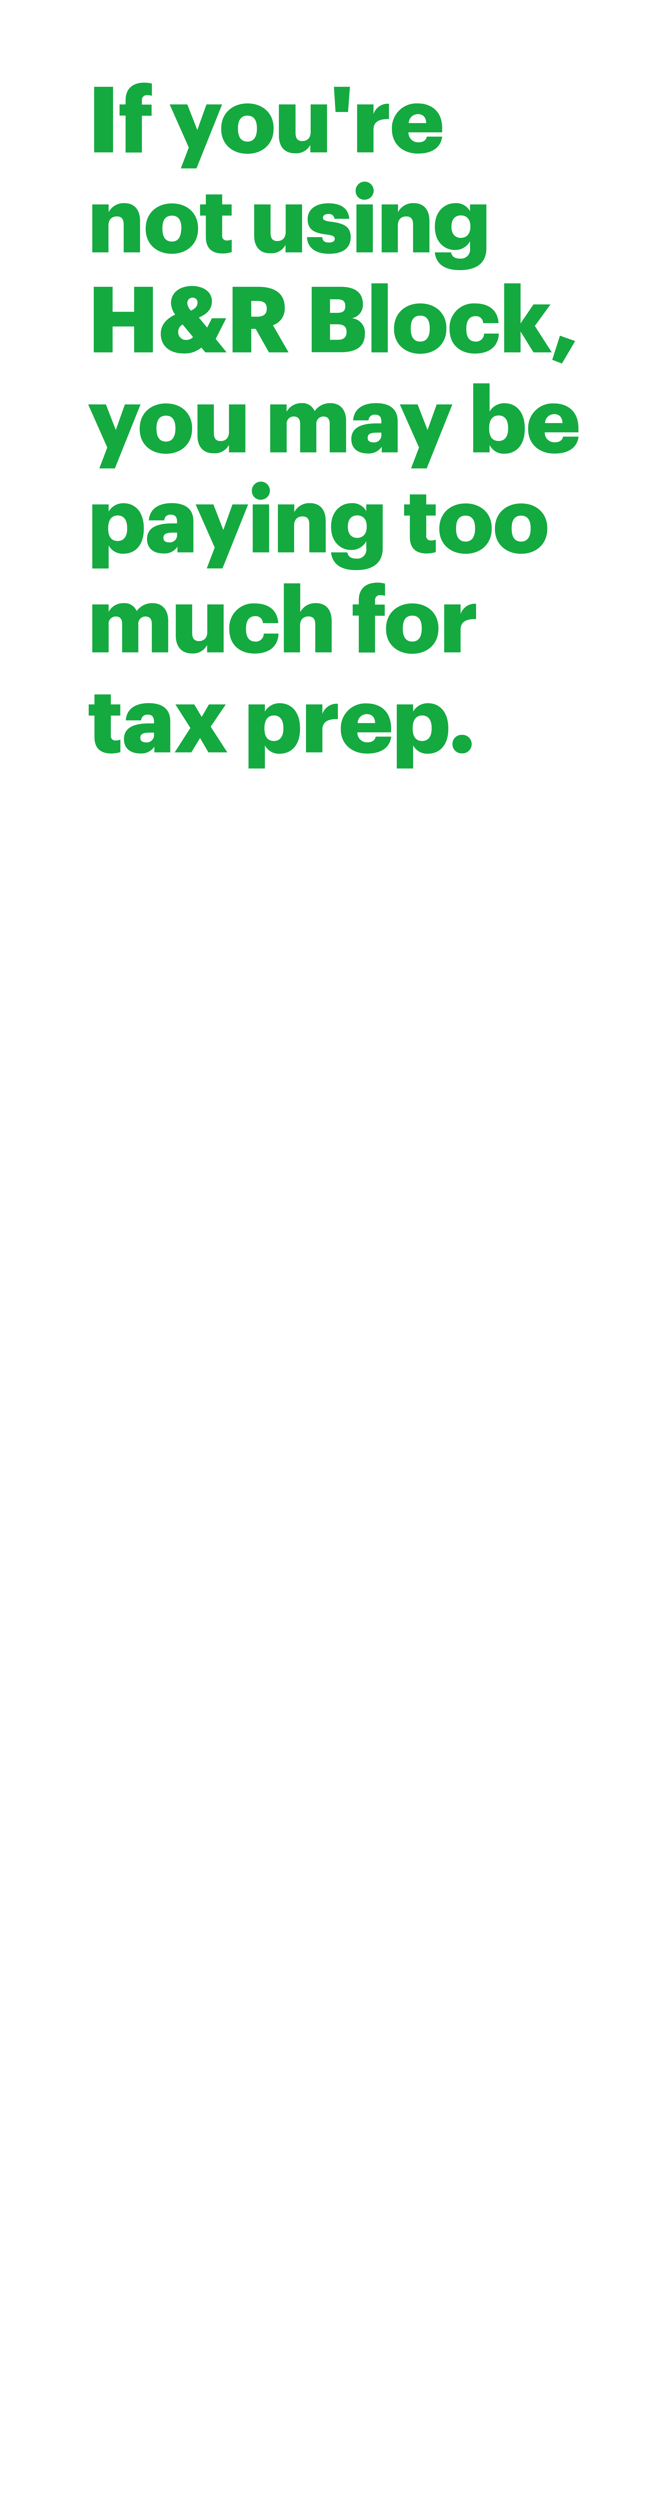 <svg xmlns="http://www.w3.org/2000/svg" viewBox="0 0 160 600"><title>H156</title><g id="Layer_2" data-name="Layer 2"><g id="Rect"><rect width="160" height="600" fill="none"/></g><g id="If_you_re_not_using_H_R_Block_you_may_be_paying_too_much_for_t" data-name="If you&apos;re not using H&amp;R Block, you may be paying too much for t"><path d="M22.61,20.83h4.55V36.57H22.61Z" fill="#14aa40"/><path d="M30.17,27.74H28.72V25.06h1.45v-1c0-2.86,1.79-4.23,4.51-4.23a7.15,7.15,0,0,1,1.81.24V23a3.57,3.57,0,0,0-1.08-.16,1.16,1.16,0,0,0-1.32,1.26v1h2.33v2.68H34.09v8.83H30.17Z" fill="#14aa40"/><path d="M45.35,35.4,40.76,25.06H45L47.4,31.2l2.2-6.14h3.76L47.2,40.42H43.44Z" fill="#14aa40"/><path d="M53.14,31v-.18c0-3.7,2.75-6,6.32-6s6.27,2.27,6.27,5.92v.17c0,3.75-2.75,6-6.3,6S53.14,34.67,53.14,31Zm8.58-.07v-.18c0-1.93-.77-3-2.26-3s-2.29,1-2.29,3v.17c0,2,.77,3.06,2.29,3.06S61.72,32.8,61.72,30.89Z" fill="#14aa40"/><path d="M67,32.56v-7.5H71v6.86c0,1.3.51,1.94,1.63,1.94s2-.7,2-2.18V25.06h3.94V36.57H74.55V34.78a3.79,3.79,0,0,1-3.65,2C68.67,36.83,67,35.47,67,32.56Z" fill="#14aa40"/><path d="M80.22,20.83h3.85l-.46,6.05h-3Z" fill="#14aa40"/><path d="M85.79,25.06h3.94v2.29a3.62,3.62,0,0,1,3.72-2.45v3.68c-2.4-.07-3.72.68-3.72,2.53v5.46H85.79Z" fill="#14aa40"/><path d="M94.15,31v-.18a5.89,5.89,0,0,1,6.23-6c3.14,0,5.85,1.8,5.85,5.94v1h-8.1a2.3,2.3,0,0,0,2.4,2.39c1.3,0,1.85-.59,2-1.36h3.7c-.35,2.6-2.36,4.07-5.83,4.07S94.15,34.72,94.15,31Zm8.25-1.46c-.07-1.38-.75-2.15-2-2.15a2.2,2.2,0,0,0-2.21,2.15Z" fill="#14aa40"/><path d="M22.17,49.06H26.1v1.85a4.08,4.08,0,0,1,3.79-2.16c2.22,0,3.76,1.39,3.76,4.33v7.49H29.71V53.88c0-1.3-.5-1.94-1.65-1.94s-2,.7-2,2.18v6.45H22.17Z" fill="#14aa40"/><path d="M35,55v-.18c0-3.7,2.75-6,6.31-6s6.27,2.27,6.27,5.92v.17c0,3.75-2.75,6-6.29,6S35,58.67,35,55Zm8.58-.07v-.18c0-1.93-.77-3-2.27-3s-2.29,1-2.29,3v.17c0,2,.77,3.06,2.29,3.06S43.53,56.8,43.53,54.89Z" fill="#14aa40"/><path d="M49.45,56.87V51.74H48.06V49.06h1.39v-2.4h3.93v2.4h2.27v2.68H53.38V56.5a1.05,1.05,0,0,0,1.17,1.21,3,3,0,0,0,1.12-.2v3a8.28,8.28,0,0,1-2.18.33C50.9,60.83,49.45,59.58,49.45,56.87Z" fill="#14aa40"/><path d="M61.06,56.56v-7.5H65v6.86c0,1.3.51,1.94,1.63,1.94s2-.7,2-2.18V49.06h3.94V60.57H68.59V58.78a3.79,3.79,0,0,1-3.66,2C62.71,60.83,61.06,59.47,61.06,56.56Z" fill="#14aa40"/><path d="M73.75,56.91h3.64c.13.84.5,1.3,1.62,1.3,1,0,1.41-.37,1.41-.94s-.55-.82-2.13-1c-3.08-.4-4.38-1.3-4.38-3.7,0-2.55,2.27-3.78,4.93-3.78,2.84,0,4.82,1,5.08,3.72H80.36a1.3,1.3,0,0,0-1.48-1.15c-.86,0-1.3.38-1.3.91s.53.77,1.94.94c3.19.4,4.73,1.23,4.73,3.7,0,2.73-2,4-5.21,4S73.84,59.47,73.75,56.91Z" fill="#14aa40"/><path d="M85.44,45.93a2.17,2.17,0,1,1,2.15,2A2.05,2.05,0,0,1,85.44,45.93Zm.19,3.13h3.94V60.57H85.63Z" fill="#14aa40"/><path d="M91.69,49.06h3.93v1.85a4.07,4.07,0,0,1,3.79-2.16c2.22,0,3.76,1.39,3.76,4.33v7.49H99.23V53.88c0-1.3-.5-1.94-1.65-1.94s-2,.7-2,2.18v6.45H91.69Z" fill="#14aa40"/><path d="M104.45,60.57h3.91c.18.83.68,1.49,2.11,1.49a2.18,2.18,0,0,0,2.45-2.42V57.88A4,4,0,0,1,109.35,60c-2.68,0-4.88-2-4.88-5.52v-.18c0-3.38,2.18-5.54,4.88-5.54a3.74,3.74,0,0,1,3.57,1.94V49.06h3.93V59.6c0,3.43-2.26,5.23-6.38,5.23C106.56,64.83,104.75,63.18,104.45,60.57ZM113,54.45v-.16c0-1.58-.82-2.59-2.27-2.59s-2.27,1-2.27,2.62v.17c0,1.59.84,2.6,2.25,2.6S113,56.08,113,54.45Z" fill="#14aa40"/><path d="M22.52,68.83h4.53v6h5.17v-6h4.51V84.57H32.22V78.36H27.05v6.21H22.52Z" fill="#14aa40"/><path d="M51.82,81.35l2.62,3.22H49.32l-.93-1.15a6.27,6.27,0,0,1-4.24,1.41c-3.35,0-5.53-1.76-5.53-4.75,0-2,1.23-3.52,3.46-4.58a5,5,0,0,1-1-2.75c0-2.68,2.29-4.11,5.06-4.11,2.51,0,4.77,1.25,4.77,3.67,0,1.72-1,3-3.14,3.89l2,2.42,1.14-2.24h3.43Zm-5.45-.46-2.49-3a1.86,1.86,0,0,0-1.06,1.69,1.83,1.83,0,0,0,2,2A2.07,2.07,0,0,0,46.37,80.89Zm-.49-6.34c1.06-.5,1.57-1.1,1.57-1.91a1.14,1.14,0,0,0-1.17-1.21A1.26,1.26,0,0,0,45,72.79,2.84,2.84,0,0,0,45.88,74.55Z" fill="#14aa40"/><path d="M55.87,68.83H62c4.12,0,6.4,1.68,6.4,5v.09a4.1,4.1,0,0,1-2.83,4.13l3.76,6.52H64.61l-3.19-5.64H60.36v5.64H55.87ZM61.81,76c1.52,0,2.27-.64,2.27-1.92V74c0-1.27-.79-1.78-2.25-1.78H60.36V76Z" fill="#14aa40"/><path d="M74.88,68.83h7c3.72,0,5.3,1.68,5.3,4.12V73a3.23,3.23,0,0,1-2.66,3.38,3.42,3.42,0,0,1,3.14,3.68v.09c0,2.81-1.82,4.38-5.72,4.38H74.88ZM81,75.08c1.41,0,1.94-.48,1.94-1.6v-.09c0-1.08-.57-1.56-1.94-1.56H79.28v3.25Zm.16,6.47c1.43,0,2.09-.66,2.09-1.82v-.09c0-1.19-.64-1.81-2.22-1.81H79.28v3.72Z" fill="#14aa40"/><path d="M89.24,68h3.92V84.57H89.24Z" fill="#14aa40"/><path d="M94.66,79v-.18c0-3.7,2.75-6,6.31-6s6.27,2.27,6.27,5.92v.17c0,3.75-2.75,6-6.29,6S94.66,82.67,94.66,79Zm8.58-.07v-.18c0-1.93-.77-3-2.27-3s-2.29,1-2.29,3v.17c0,2,.77,3.06,2.29,3.06S103.24,80.8,103.24,78.89Z" fill="#14aa40"/><path d="M108,79v-.18a5.79,5.79,0,0,1,6.14-6c2.81,0,5.41,1.23,5.63,4.73h-3.7a1.69,1.69,0,0,0-1.84-1.67c-1.39,0-2.2,1-2.2,2.92v.18c0,2,.77,3,2.26,3a1.91,1.91,0,0,0,2-1.92h3.55c-.11,2.91-2.07,4.8-5.79,4.8C110.63,84.83,108,82.83,108,79Z" fill="#14aa40"/><path d="M121.12,68h3.94v9.61l3.1-4.55h4.09l-3.76,5.17,4.07,6.34h-4.4l-3.1-5v5h-3.94Z" fill="#14aa40"/><path d="M132.67,86.35l1.85-5.79,3.65,1.3L135,87.25Z" fill="#14aa40"/><path d="M25.77,107.4,21.18,97.06h4.26l2.38,6.14L30,97.06h3.76l-6.16,15.36H23.86Z" fill="#14aa40"/><path d="M33.56,103v-.18c0-3.7,2.75-6,6.32-6s6.27,2.27,6.27,5.92v.17c0,3.75-2.75,6-6.3,6S33.56,106.67,33.56,103Zm8.58-.07v-.18c0-1.93-.77-3-2.26-3s-2.29,1-2.29,3v.17c0,2,.77,3.06,2.29,3.06S42.14,104.8,42.14,102.89Z" fill="#14aa40"/><path d="M47.44,104.56v-7.5h3.94v6.86c0,1.3.51,1.94,1.63,1.94s2-.7,2-2.18V97.06h3.94v11.51H55v-1.79a3.79,3.79,0,0,1-3.65,2C49.09,108.83,47.44,107.47,47.44,104.56Z" fill="#14aa40"/><path d="M64.91,97.06h3.94v1.76a4,4,0,0,1,3.61-2.07,3.13,3.13,0,0,1,3.12,1.91,4.57,4.57,0,0,1,3.81-1.91c2.18,0,3.76,1.41,3.76,4.29v7.53H79.21V101.7c0-1.17-.57-1.74-1.47-1.74A1.7,1.7,0,0,0,76,101.9v6.67h-3.9V101.7c0-1.17-.57-1.74-1.47-1.74a1.7,1.7,0,0,0-1.76,1.94v6.67H64.91Z" fill="#14aa40"/><path d="M84.4,105.38c0-2.71,2.29-3.77,6.12-3.77h1.1v-.26c0-1.1-.26-1.83-1.52-1.83a1.41,1.41,0,0,0-1.56,1.37h-3.7c.18-2.78,2.36-4.14,5.5-4.14s5.2,1.3,5.2,4.36v7.46H91.71v-1.35a3.77,3.77,0,0,1-3.41,1.61C86.23,108.83,84.4,107.82,84.4,105.38Zm7.22-.84v-.71h-1c-1.59,0-2.29.31-2.29,1.26,0,.66.44,1.08,1.36,1.08A1.74,1.74,0,0,0,91.62,104.54Z" fill="#14aa40"/><path d="M100.66,107.4l-4.6-10.34h4.27l2.38,6.14,2.2-6.14h3.76l-6.16,15.36H98.75Z" fill="#14aa40"/><path d="M117.62,106.78v1.79h-3.94V92h3.94v6.77a4.06,4.06,0,0,1,3.59-2c2.68,0,4.86,2,4.86,6v.18c0,4-2.18,5.94-4.88,5.94A3.73,3.73,0,0,1,117.62,106.78Zm4.45-3.89v-.18c0-2-.88-3-2.27-3s-2.29,1-2.29,3v.18c0,2,.86,2.95,2.29,2.95S122.07,104.78,122.07,102.89Z" fill="#14aa40"/><path d="M126.88,103v-.18a5.89,5.89,0,0,1,6.23-6c3.15,0,5.85,1.8,5.85,5.94v1h-8.09a2.3,2.3,0,0,0,2.4,2.39c1.29,0,1.84-.59,2-1.36H139c-.35,2.6-2.35,4.07-5.83,4.07S126.88,106.72,126.88,103Zm8.26-1.46c-.07-1.38-.75-2.15-2-2.15a2.19,2.19,0,0,0-2.2,2.15Z" fill="#14aa40"/><path d="M22.17,121.06H26.1v1.71a4.06,4.06,0,0,1,3.59-2c2.69,0,4.86,2,4.86,6v.18c0,4-2.17,5.94-4.88,5.94a3.8,3.8,0,0,1-3.57-2v5.55H22.17Zm8.38,5.83v-.18c0-2-.88-3-2.27-3s-2.29,1-2.29,3v.18c0,2,.86,2.95,2.29,2.95S30.55,128.78,30.55,126.89Z" fill="#14aa40"/><path d="M35.32,129.38c0-2.71,2.29-3.77,6.12-3.77h1.1v-.26c0-1.1-.27-1.83-1.52-1.83a1.41,1.41,0,0,0-1.56,1.37h-3.7c.18-2.78,2.36-4.14,5.5-4.14s5.2,1.3,5.2,4.36v7.46H42.63v-1.35a3.78,3.78,0,0,1-3.41,1.61C37.15,132.83,35.32,131.82,35.32,129.38Zm7.22-.84v-.71h-1c-1.58,0-2.28.31-2.28,1.26,0,.66.44,1.08,1.36,1.08A1.74,1.74,0,0,0,42.54,128.54Z" fill="#14aa40"/><path d="M51.58,131.4,47,121.06h4.27l2.38,6.14,2.2-6.14h3.76l-6.16,15.36H49.67Z" fill="#14aa40"/><path d="M60.51,117.93a2.17,2.17,0,1,1,2.16,2A2.06,2.06,0,0,1,60.51,117.93Zm.2,3.13h3.94v11.51H60.71Z" fill="#14aa40"/><path d="M66.76,121.06H70.7v1.85a4.05,4.05,0,0,1,3.78-2.16c2.23,0,3.77,1.39,3.77,4.33v7.49H74.31v-6.69c0-1.3-.51-1.94-1.65-1.94s-2,.7-2,2.18v6.45H66.76Z" fill="#14aa40"/><path d="M79.52,132.57h3.92c.17.83.68,1.49,2.11,1.49A2.17,2.17,0,0,0,88,131.64v-1.76A4,4,0,0,1,84.43,132c-2.69,0-4.89-2-4.89-5.52v-.18c0-3.38,2.18-5.54,4.89-5.54A3.74,3.74,0,0,1,88,122.69v-1.63h3.94V131.6c0,3.43-2.27,5.23-6.38,5.23C81.63,136.83,79.83,135.18,79.52,132.57Zm8.58-6.12v-.16c0-1.58-.81-2.59-2.27-2.59s-2.26,1-2.26,2.62v.17c0,1.59.83,2.6,2.24,2.6S88.1,128.08,88.1,126.45Z" fill="#14aa40"/><path d="M98.46,128.87v-5.13H97.08v-2.68h1.38v-2.4h3.94v2.4h2.27v2.68H102.4v4.76a1.05,1.05,0,0,0,1.17,1.21,3,3,0,0,0,1.12-.2v3a8.42,8.42,0,0,1-2.18.33C99.91,132.83,98.46,131.58,98.46,128.87Z" fill="#14aa40"/><path d="M105.54,127v-.18c0-3.7,2.75-6,6.32-6s6.27,2.27,6.27,5.92v.17c0,3.75-2.75,6-6.29,6S105.54,130.67,105.54,127Zm8.59-.07v-.18c0-1.93-.77-3-2.27-3s-2.29,1-2.29,3v.17c0,2,.77,3.06,2.29,3.06S114.13,128.8,114.13,126.89Z" fill="#14aa40"/><path d="M118.9,127v-.18c0-3.7,2.75-6,6.31-6s6.27,2.27,6.27,5.92v.17c0,3.75-2.75,6-6.29,6S118.9,130.67,118.9,127Zm8.58-.07v-.18c0-1.93-.77-3-2.27-3s-2.29,1-2.29,3v.17c0,2,.78,3.06,2.29,3.06S127.48,128.8,127.48,126.89Z" fill="#14aa40"/><path d="M22.17,145.06H26.1v1.76a4,4,0,0,1,3.61-2.07,3.14,3.14,0,0,1,3.13,1.91,4.55,4.55,0,0,1,3.8-1.91c2.18,0,3.77,1.41,3.77,4.29v7.53H36.47V149.7c0-1.17-.57-1.74-1.48-1.74a1.71,1.71,0,0,0-1.76,1.94v6.67H29.34V149.7c0-1.17-.57-1.74-1.47-1.74a1.71,1.71,0,0,0-1.77,1.94v6.67H22.17Z" fill="#14aa40"/><path d="M42.23,152.56v-7.5h3.94v6.86c0,1.3.5,1.94,1.63,1.94s2-.7,2-2.18v-6.62h3.93v11.51H49.76v-1.79a3.79,3.79,0,0,1-3.66,2.05C43.88,156.83,42.23,155.47,42.23,152.56Z" fill="#14aa40"/><path d="M55.08,151v-.18a5.79,5.79,0,0,1,6.14-6c2.81,0,5.41,1.23,5.63,4.73h-3.7a1.69,1.69,0,0,0-1.85-1.67c-1.38,0-2.2,1-2.2,2.92v.18c0,2,.77,3,2.27,3a1.91,1.91,0,0,0,2-1.92h3.55c-.11,2.91-2.07,4.8-5.79,4.8C57.7,156.83,55.08,154.83,55.08,151Z" fill="#14aa40"/><path d="M68.19,140h3.94v6.91a4.05,4.05,0,0,1,3.78-2.16c2.23,0,3.77,1.39,3.77,4.33v7.49H75.74v-6.69c0-1.3-.51-1.94-1.65-1.94s-2,.7-2,2.18v6.45H68.19Z" fill="#14aa40"/><path d="M86.19,147.74H84.73v-2.68h1.46v-1c0-2.86,1.78-4.23,4.51-4.23a7.13,7.13,0,0,1,1.8.24V143a3.57,3.57,0,0,0-1.08-.16,1.16,1.16,0,0,0-1.32,1.26v1h2.33v2.68H90.1v8.83H86.19Z" fill="#14aa40"/><path d="M92.74,151v-.18c0-3.7,2.75-6,6.32-6s6.27,2.27,6.27,5.92v.17c0,3.75-2.75,6-6.3,6S92.74,154.67,92.74,151Zm8.58-.07v-.18c0-1.93-.77-3-2.26-3s-2.29,1-2.29,3v.17c0,2,.77,3.06,2.29,3.06S101.32,152.8,101.32,150.89Z" fill="#14aa40"/><path d="M106.71,145.06h3.94v2.29a3.64,3.64,0,0,1,3.72-2.45v3.68c-2.4-.07-3.72.68-3.72,2.53v5.46h-3.94Z" fill="#14aa40"/><path d="M22.69,176.87v-5.13H21.31v-2.68h1.38v-2.4h3.94v2.4H28.9v2.68H26.63v4.76a1.05,1.05,0,0,0,1.17,1.21,3,3,0,0,0,1.12-.2v3a8.28,8.28,0,0,1-2.18.33C24.15,180.83,22.69,179.58,22.69,176.87Z" fill="#14aa40"/><path d="M29.78,177.38c0-2.71,2.29-3.77,6.11-3.77H37v-.26c0-1.1-.27-1.83-1.52-1.83a1.42,1.42,0,0,0-1.57,1.37H30.22c.17-2.78,2.35-4.14,5.5-4.14s5.19,1.3,5.19,4.36v7.46H37.08v-1.35a3.77,3.77,0,0,1-3.41,1.61C31.6,180.83,29.78,179.82,29.78,177.38Zm7.22-.84v-.71H36c-1.58,0-2.29.31-2.29,1.26,0,.66.44,1.08,1.37,1.08A1.74,1.74,0,0,0,37,176.54Z" fill="#14aa40"/><path d="M45.73,174.71l-3.59-5.65h4.53l1.79,3,1.73-3h4.05l-3.63,5.34,4,6.17H50.06l-2-3.44-2.09,3.44h-4Z" fill="#14aa40"/><path d="M59.7,169.06h3.94v1.71a4,4,0,0,1,3.58-2c2.69,0,4.86,2,4.86,6v.18c0,4-2.17,5.94-4.88,5.94a3.78,3.78,0,0,1-3.56-2v5.55H59.7Zm8.38,5.83v-.18c0-2-.88-3-2.27-3s-2.28,1-2.28,3v.18c0,2,.85,2.95,2.28,2.95S68.08,176.78,68.08,174.89Z" fill="#14aa40"/><path d="M73.51,169.06h3.94v2.29a3.64,3.64,0,0,1,3.72-2.45v3.68c-2.4-.07-3.72.68-3.72,2.53v5.46H73.51Z" fill="#14aa40"/><path d="M81.87,175v-.18a5.89,5.89,0,0,1,6.23-6c3.15,0,5.85,1.8,5.85,5.94v1H85.86a2.29,2.29,0,0,0,2.39,2.39c1.3,0,1.85-.59,2-1.36H94c-.35,2.6-2.35,4.07-5.83,4.07S81.87,178.72,81.87,175Zm8.25-1.46c-.06-1.38-.74-2.15-2-2.15a2.19,2.19,0,0,0-2.2,2.15Z" fill="#14aa40"/><path d="M95.32,169.06h3.93v1.71a4.06,4.06,0,0,1,3.59-2c2.68,0,4.86,2,4.86,6v.18c0,4-2.18,5.94-4.88,5.94a3.8,3.8,0,0,1-3.57-2v5.55H95.32Zm8.38,5.83v-.18c0-2-.88-3-2.27-3s-2.29,1-2.29,3v.18c0,2,.86,2.95,2.29,2.95S103.7,176.78,103.7,174.89Z" fill="#14aa40"/><path d="M108.69,178.59a2.2,2.2,0,0,1,2.25-2.23,2.23,2.23,0,1,1,0,4.45A2.2,2.2,0,0,1,108.69,178.59Z" fill="#14aa40"/></g></g></svg>